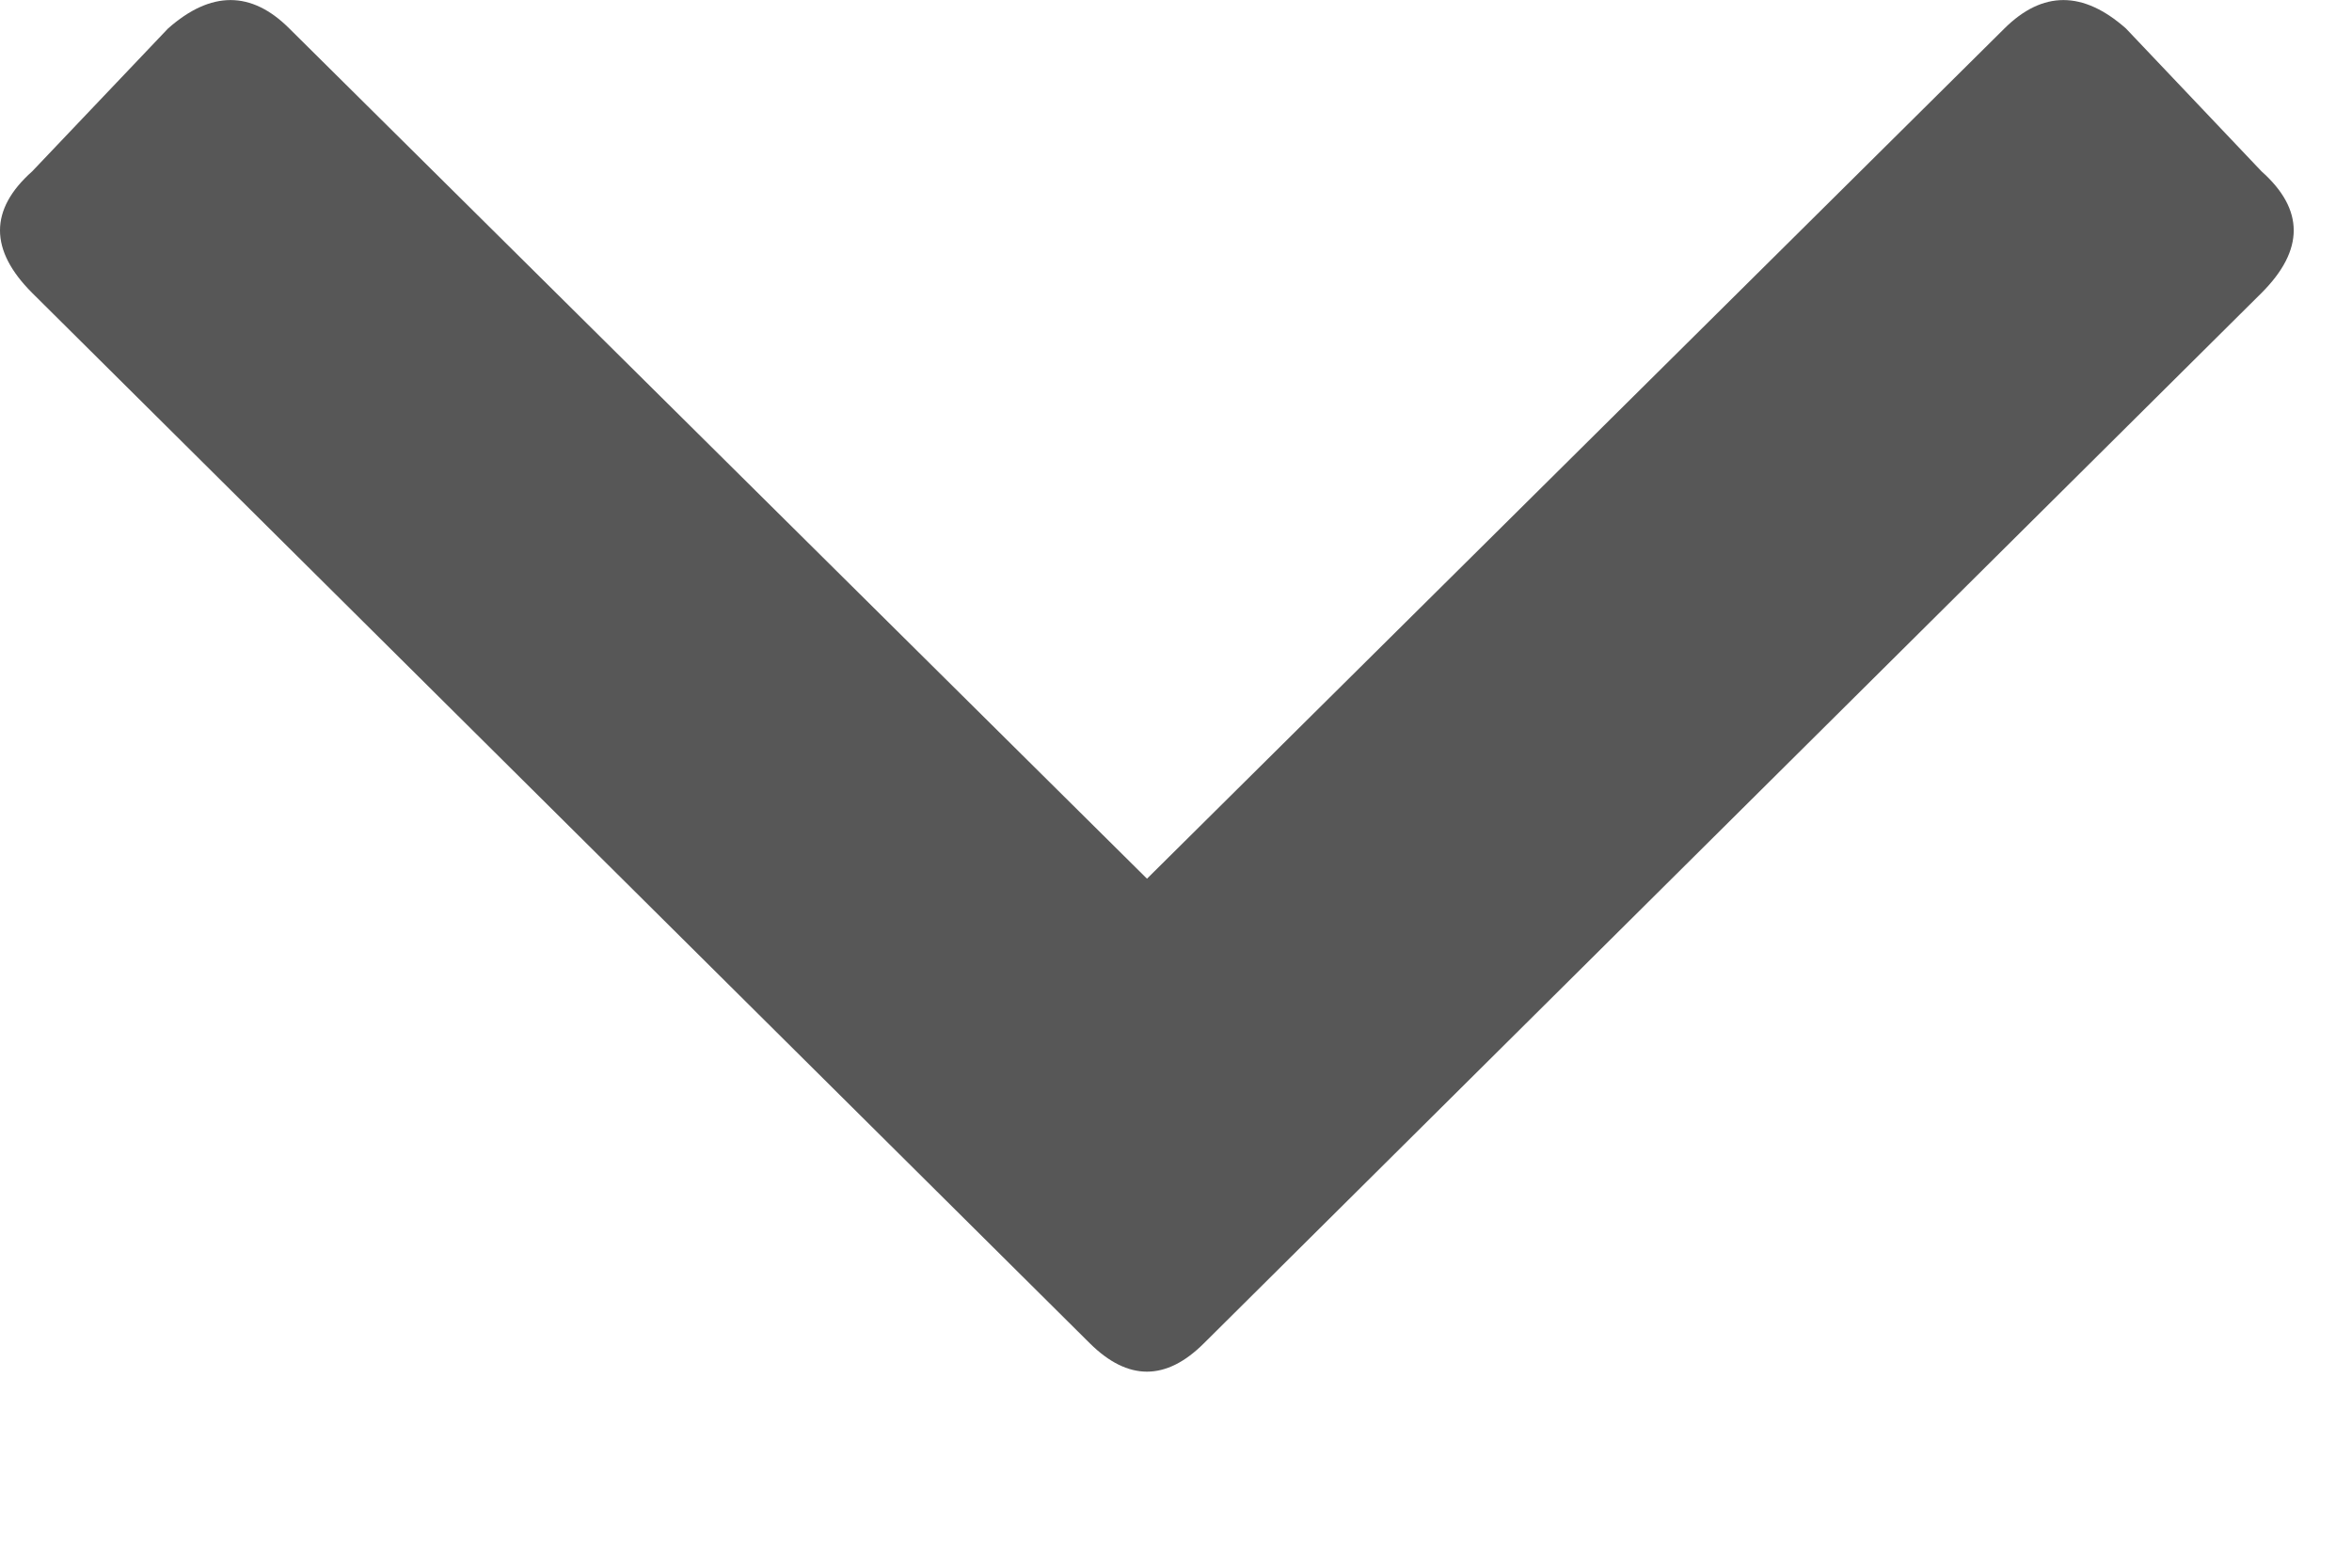 <svg width="9" height="6" viewBox="0 0 9 6" fill="none" xmlns="http://www.w3.org/2000/svg">
<path d="M4.17 5.141L0.123 1.121C-0.041 0.957 -0.041 0.802 0.123 0.656L0.643 0.109C0.807 -0.036 0.962 -0.036 1.107 0.109L4.389 3.363L7.67 0.109C7.816 -0.036 7.971 -0.036 8.135 0.109L8.654 0.656C8.818 0.802 8.818 0.957 8.654 1.121L4.607 5.141C4.462 5.286 4.316 5.286 4.17 5.141Z" fill="#575757"/>
</svg>
